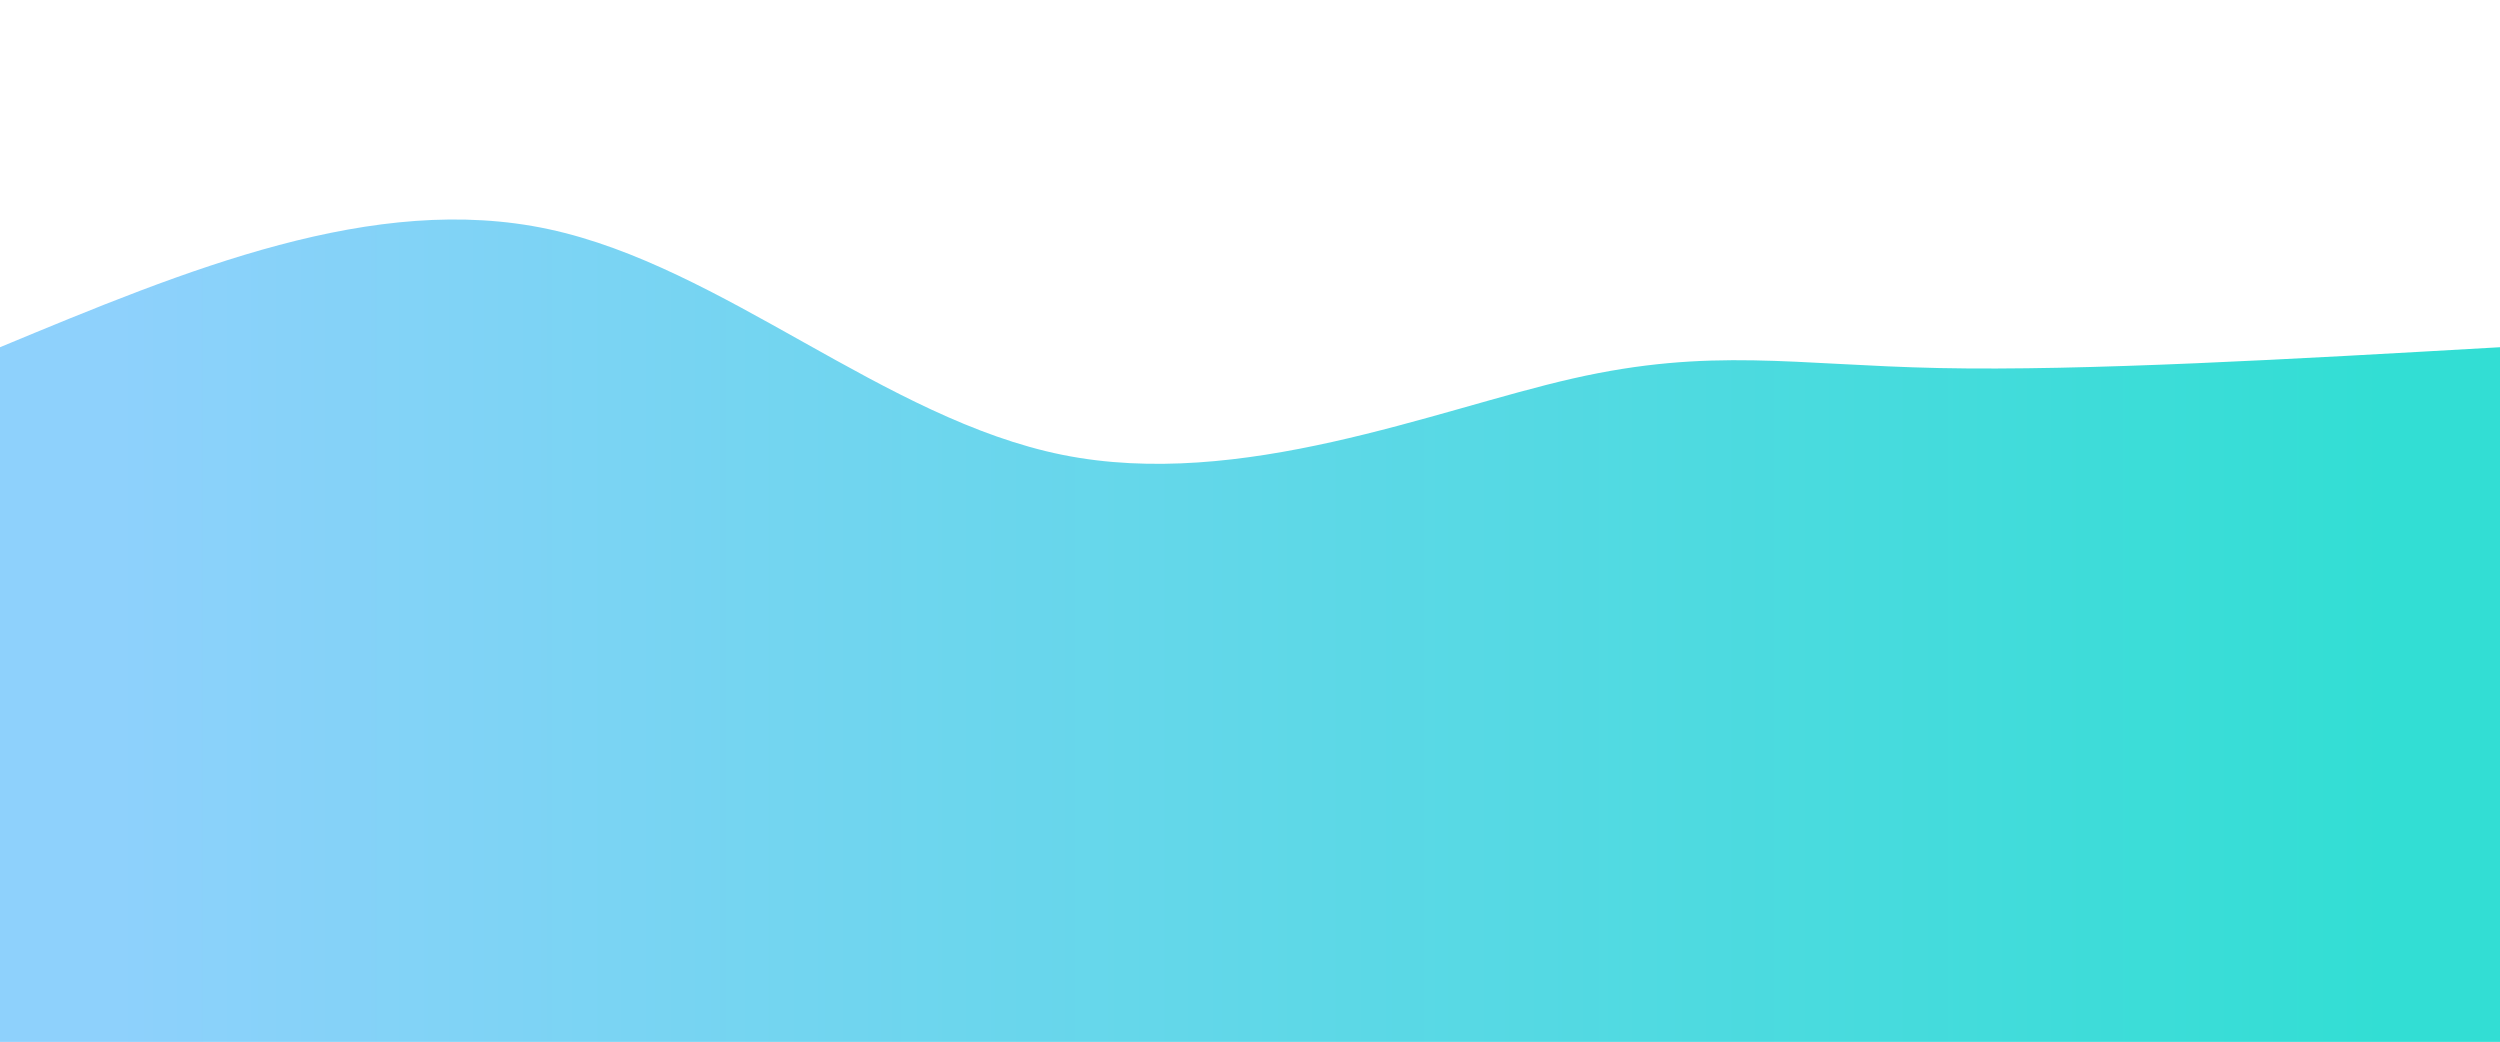 <?xml version="1.0" standalone="no"?>
<!DOCTYPE svg PUBLIC "-//W3C//DTD SVG 20010904//EN"
 "http://www.w3.org/TR/2001/REC-SVG-20010904/DTD/svg10.dtd">
<svg height="100%" width="100%" id="svg" viewBox="0 0 1440 600" xmlns="http://www.w3.org/2000/svg" class="transition duration-300 ease-in-out delay-150"><defs><linearGradient id="gradient"><stop offset="5%" stop-color="#8ed1fc88"></stop><stop offset="95%" stop-color="#32ded488"></stop></linearGradient></defs><path d="M 0,600 C 0,600 0,200 0,200 C 107.78,155.234 215.56,110.469 316,132 C 416.44,153.531 509.541,241.359 612,262 C 714.459,282.641 826.278,236.096 906,218 C 985.722,199.904 1033.349,210.258 1117,212 C 1200.651,213.742 1320.325,206.871 1440,200 C 1440,200 1440,600 1440,600 Z" stroke="none" stroke-width="0" fill="url(#gradient)" class="transition-all duration-300 ease-in-out delay-150"></path><defs><linearGradient id="gradient"><stop offset="5%" stop-color="#8ed1fcff"></stop><stop offset="95%" stop-color="#32ded4ff"></stop></linearGradient></defs><path d="M 0,600 C 0,600 0,400 0,400 C 117.282,428.23 234.565,456.459 318,464 C 401.435,471.541 451.024,458.392 555,462 C 658.976,465.608 817.34,485.971 909,457 C 1000.66,428.029 1025.617,349.722 1103,332 C 1180.383,314.278 1310.191,357.139 1440,400 C 1440,400 1440,600 1440,600 Z" stroke="none" stroke-width="0" fill="url(#gradient)" class="transition-all duration-300 ease-in-out delay-150"></path></svg>
